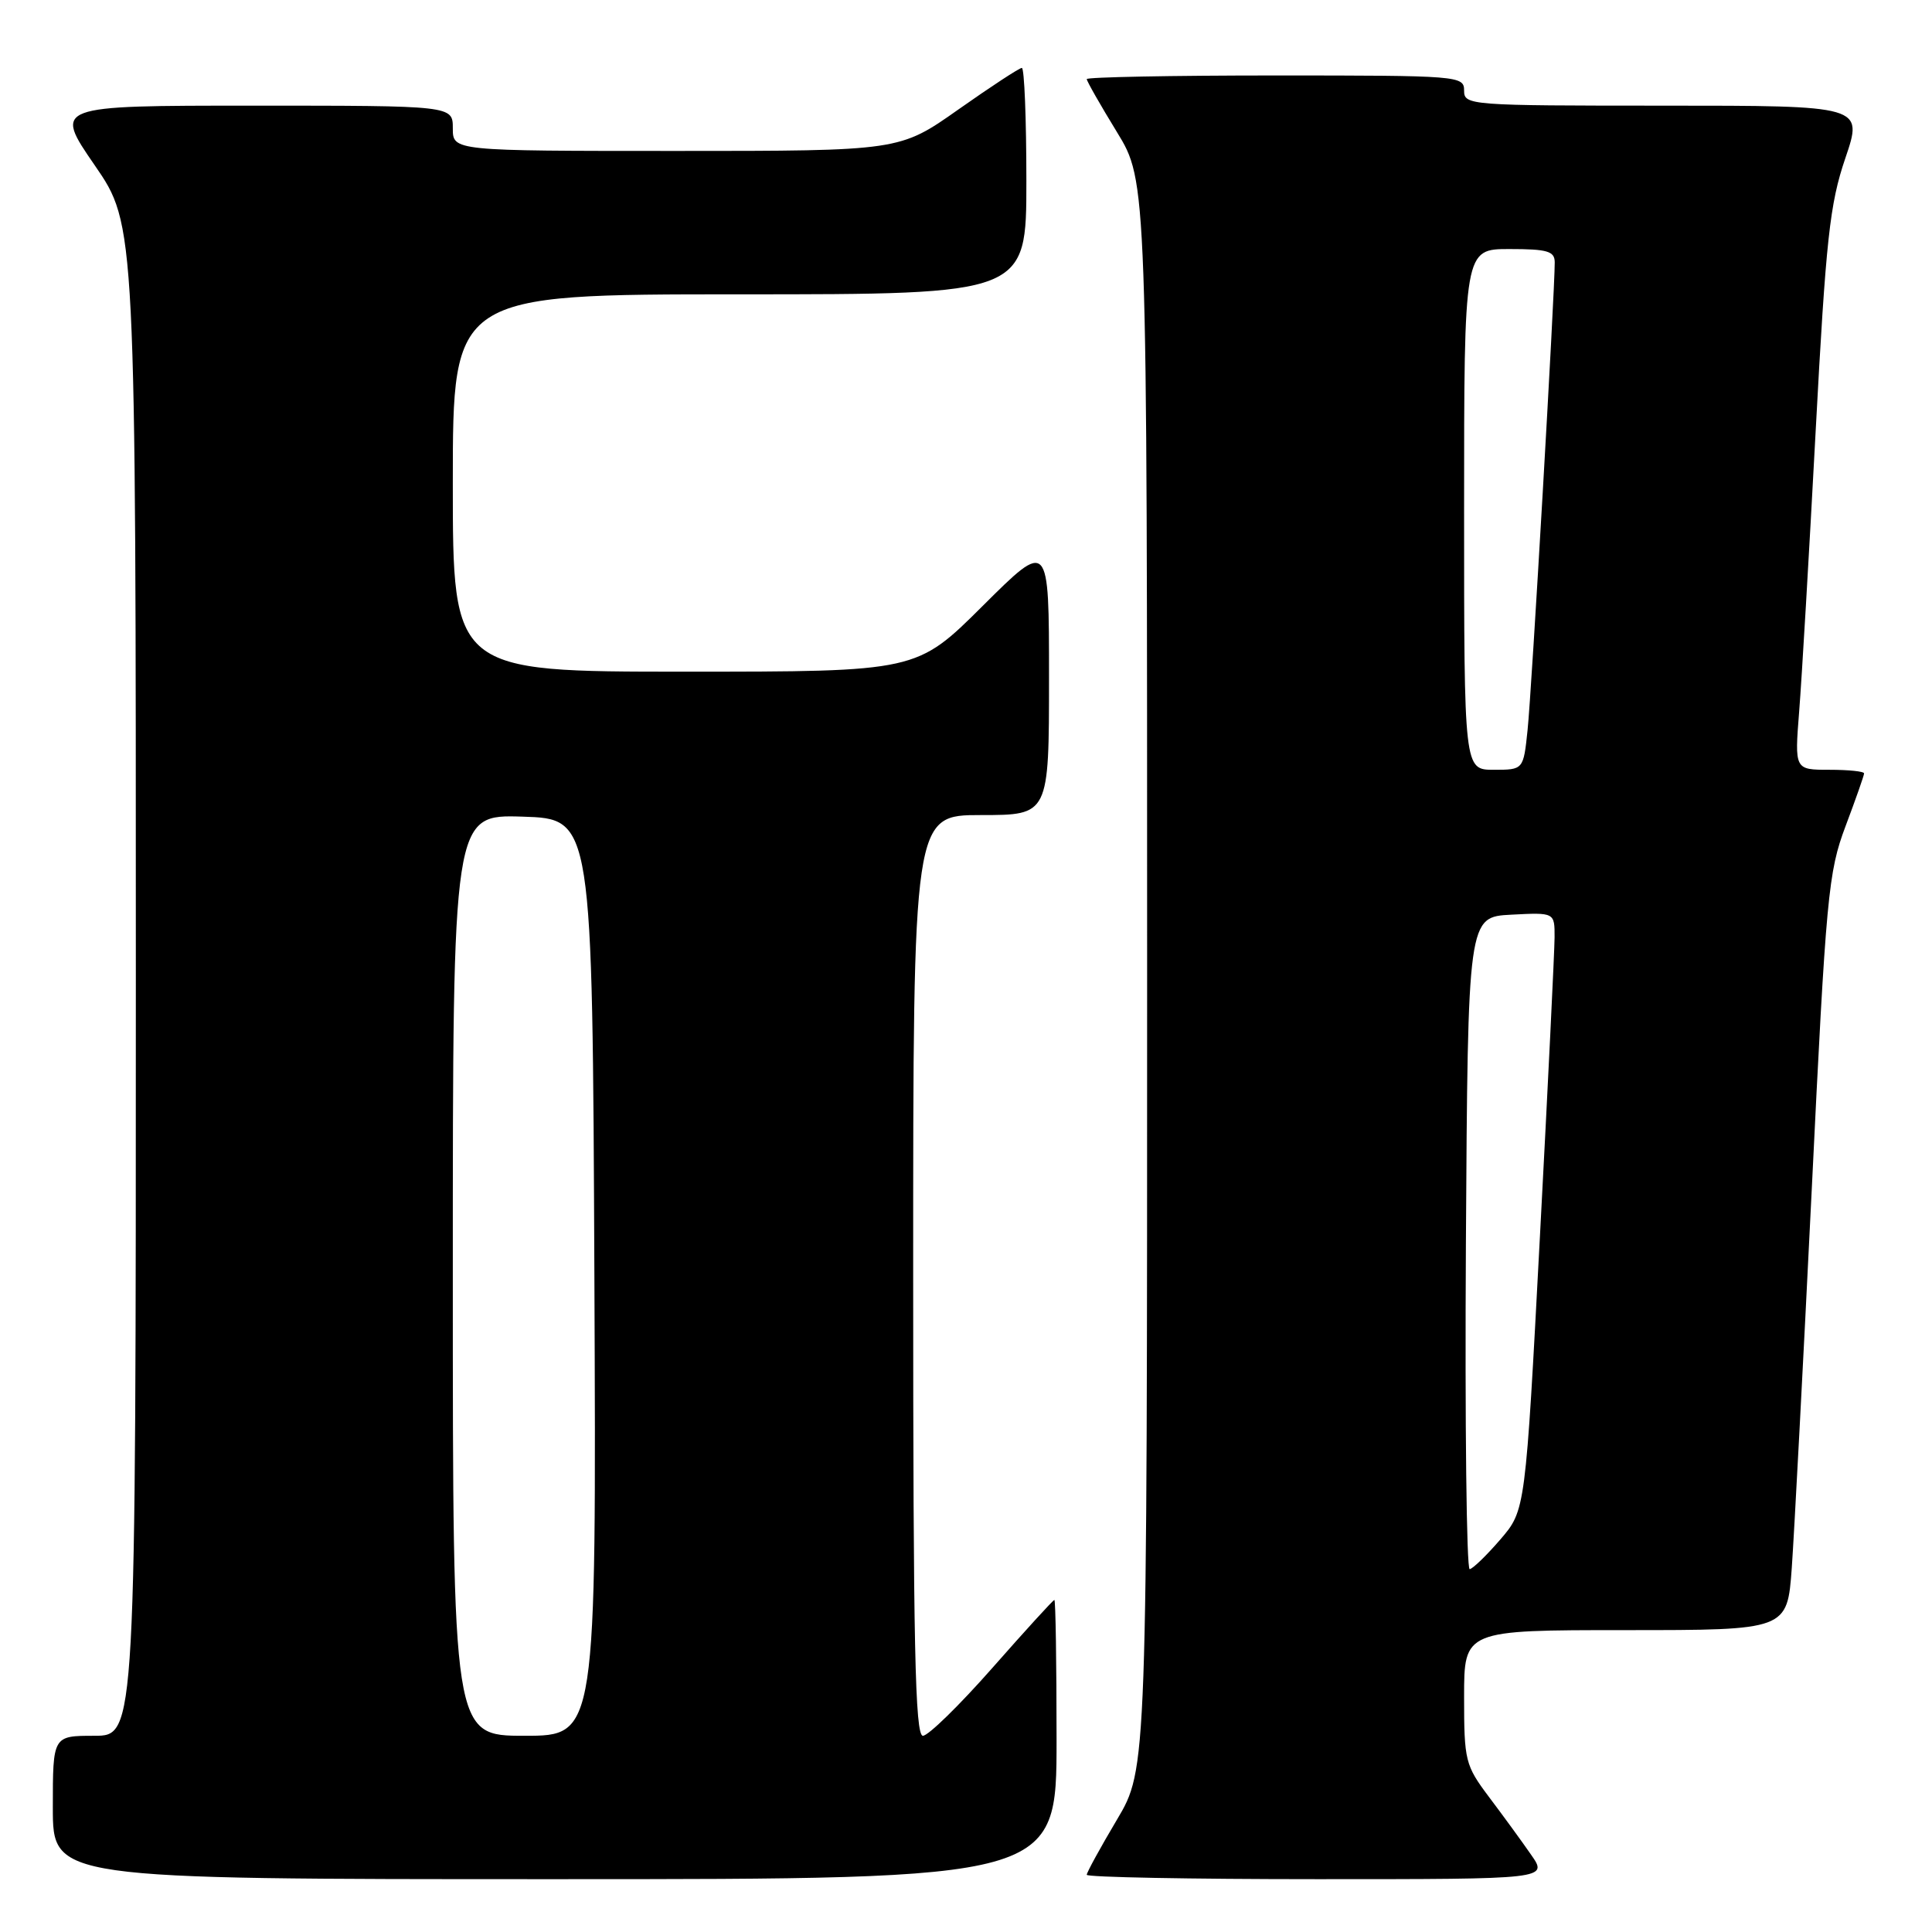 <?xml version="1.0" encoding="UTF-8" standalone="no"?>
<!DOCTYPE svg PUBLIC "-//W3C//DTD SVG 1.1//EN" "http://www.w3.org/Graphics/SVG/1.1/DTD/svg11.dtd" >
<svg xmlns="http://www.w3.org/2000/svg" xmlns:xlink="http://www.w3.org/1999/xlink" version="1.1" viewBox="0 0 256 256">
 <g >
 <path fill="currentColor"
d=" M 140.00 230.50 C 140.00 220.32 139.87 212.00 139.71 212.00 C 139.55 212.00 135.86 216.05 131.50 221.00 C 127.14 225.95 123.00 230.00 122.29 230.00 C 121.25 230.00 121.00 218.10 121.00 169.00 C 121.00 108.00 121.00 108.00 130.00 108.00 C 139.00 108.00 139.00 108.00 139.00 89.77 C 139.00 71.54 139.00 71.54 130.23 80.27 C 121.46 89.00 121.46 89.00 90.73 89.00 C 60.00 89.00 60.00 89.00 60.00 64.00 C 60.00 39.00 60.00 39.00 98.00 39.00 C 136.00 39.00 136.00 39.00 136.00 24.00 C 136.00 15.75 135.73 9.00 135.40 9.00 C 135.07 9.00 131.29 11.48 127.00 14.50 C 119.20 20.00 119.20 20.00 89.60 20.00 C 60.00 20.00 60.00 20.00 60.00 17.00 C 60.00 14.00 60.00 14.00 33.55 14.00 C 7.11 14.00 7.11 14.00 12.55 21.90 C 18.00 29.81 18.00 29.81 18.00 129.90 C 18.00 230.00 18.00 230.00 12.50 230.00 C 7.00 230.00 7.00 230.00 7.00 239.50 C 7.00 249.00 7.00 249.00 73.50 249.00 C 140.00 249.00 140.00 249.00 140.00 230.50 Z  M 202.87 245.75 C 201.63 243.96 199.12 240.52 197.30 238.11 C 194.15 233.91 194.00 233.32 194.00 224.86 C 194.00 216.00 194.00 216.00 215.41 216.00 C 236.82 216.00 236.82 216.00 237.42 207.75 C 237.74 203.21 238.93 180.71 240.06 157.74 C 241.97 118.56 242.25 115.57 244.55 109.46 C 245.90 105.88 247.00 102.74 247.00 102.48 C 247.00 102.21 244.93 102.00 242.40 102.00 C 237.79 102.00 237.79 102.00 238.40 94.25 C 238.74 89.99 239.72 73.32 240.58 57.20 C 241.95 31.59 242.45 27.03 244.52 20.95 C 246.88 14.00 246.88 14.00 220.44 14.00 C 194.67 14.00 194.00 13.95 194.00 12.00 C 194.00 10.05 193.33 10.00 169.00 10.00 C 155.25 10.00 144.00 10.22 144.00 10.48 C 144.00 10.75 145.80 13.91 148.00 17.50 C 152.00 24.04 152.00 24.04 152.00 129.21 C 152.00 234.38 152.00 234.38 148.00 241.12 C 145.80 244.82 144.00 248.11 144.00 248.42 C 144.00 248.74 157.76 249.00 174.57 249.00 C 205.14 249.00 205.14 249.00 202.87 245.75 Z  M 60.00 168.96 C 60.00 107.92 60.00 107.92 69.25 108.21 C 78.50 108.50 78.50 108.50 78.76 169.25 C 79.02 230.00 79.02 230.00 69.51 230.00 C 60.00 230.00 60.00 230.00 60.00 168.96 Z  M 194.24 164.75 C 194.50 121.50 194.50 121.50 200.25 121.20 C 206.00 120.90 206.00 120.90 205.99 124.20 C 205.98 126.02 205.11 143.84 204.05 163.80 C 202.13 200.11 202.13 200.11 198.82 203.97 C 196.99 206.09 195.16 207.87 194.74 207.92 C 194.32 207.96 194.10 188.54 194.24 164.75 Z  M 194.00 67.50 C 194.00 33.00 194.00 33.00 200.00 33.00 C 205.04 33.00 206.00 33.28 206.01 34.75 C 206.03 38.53 202.94 91.81 202.41 96.75 C 201.86 102.00 201.86 102.00 197.93 102.00 C 194.00 102.00 194.00 102.00 194.00 67.50 Z "/>
</g>
</svg>